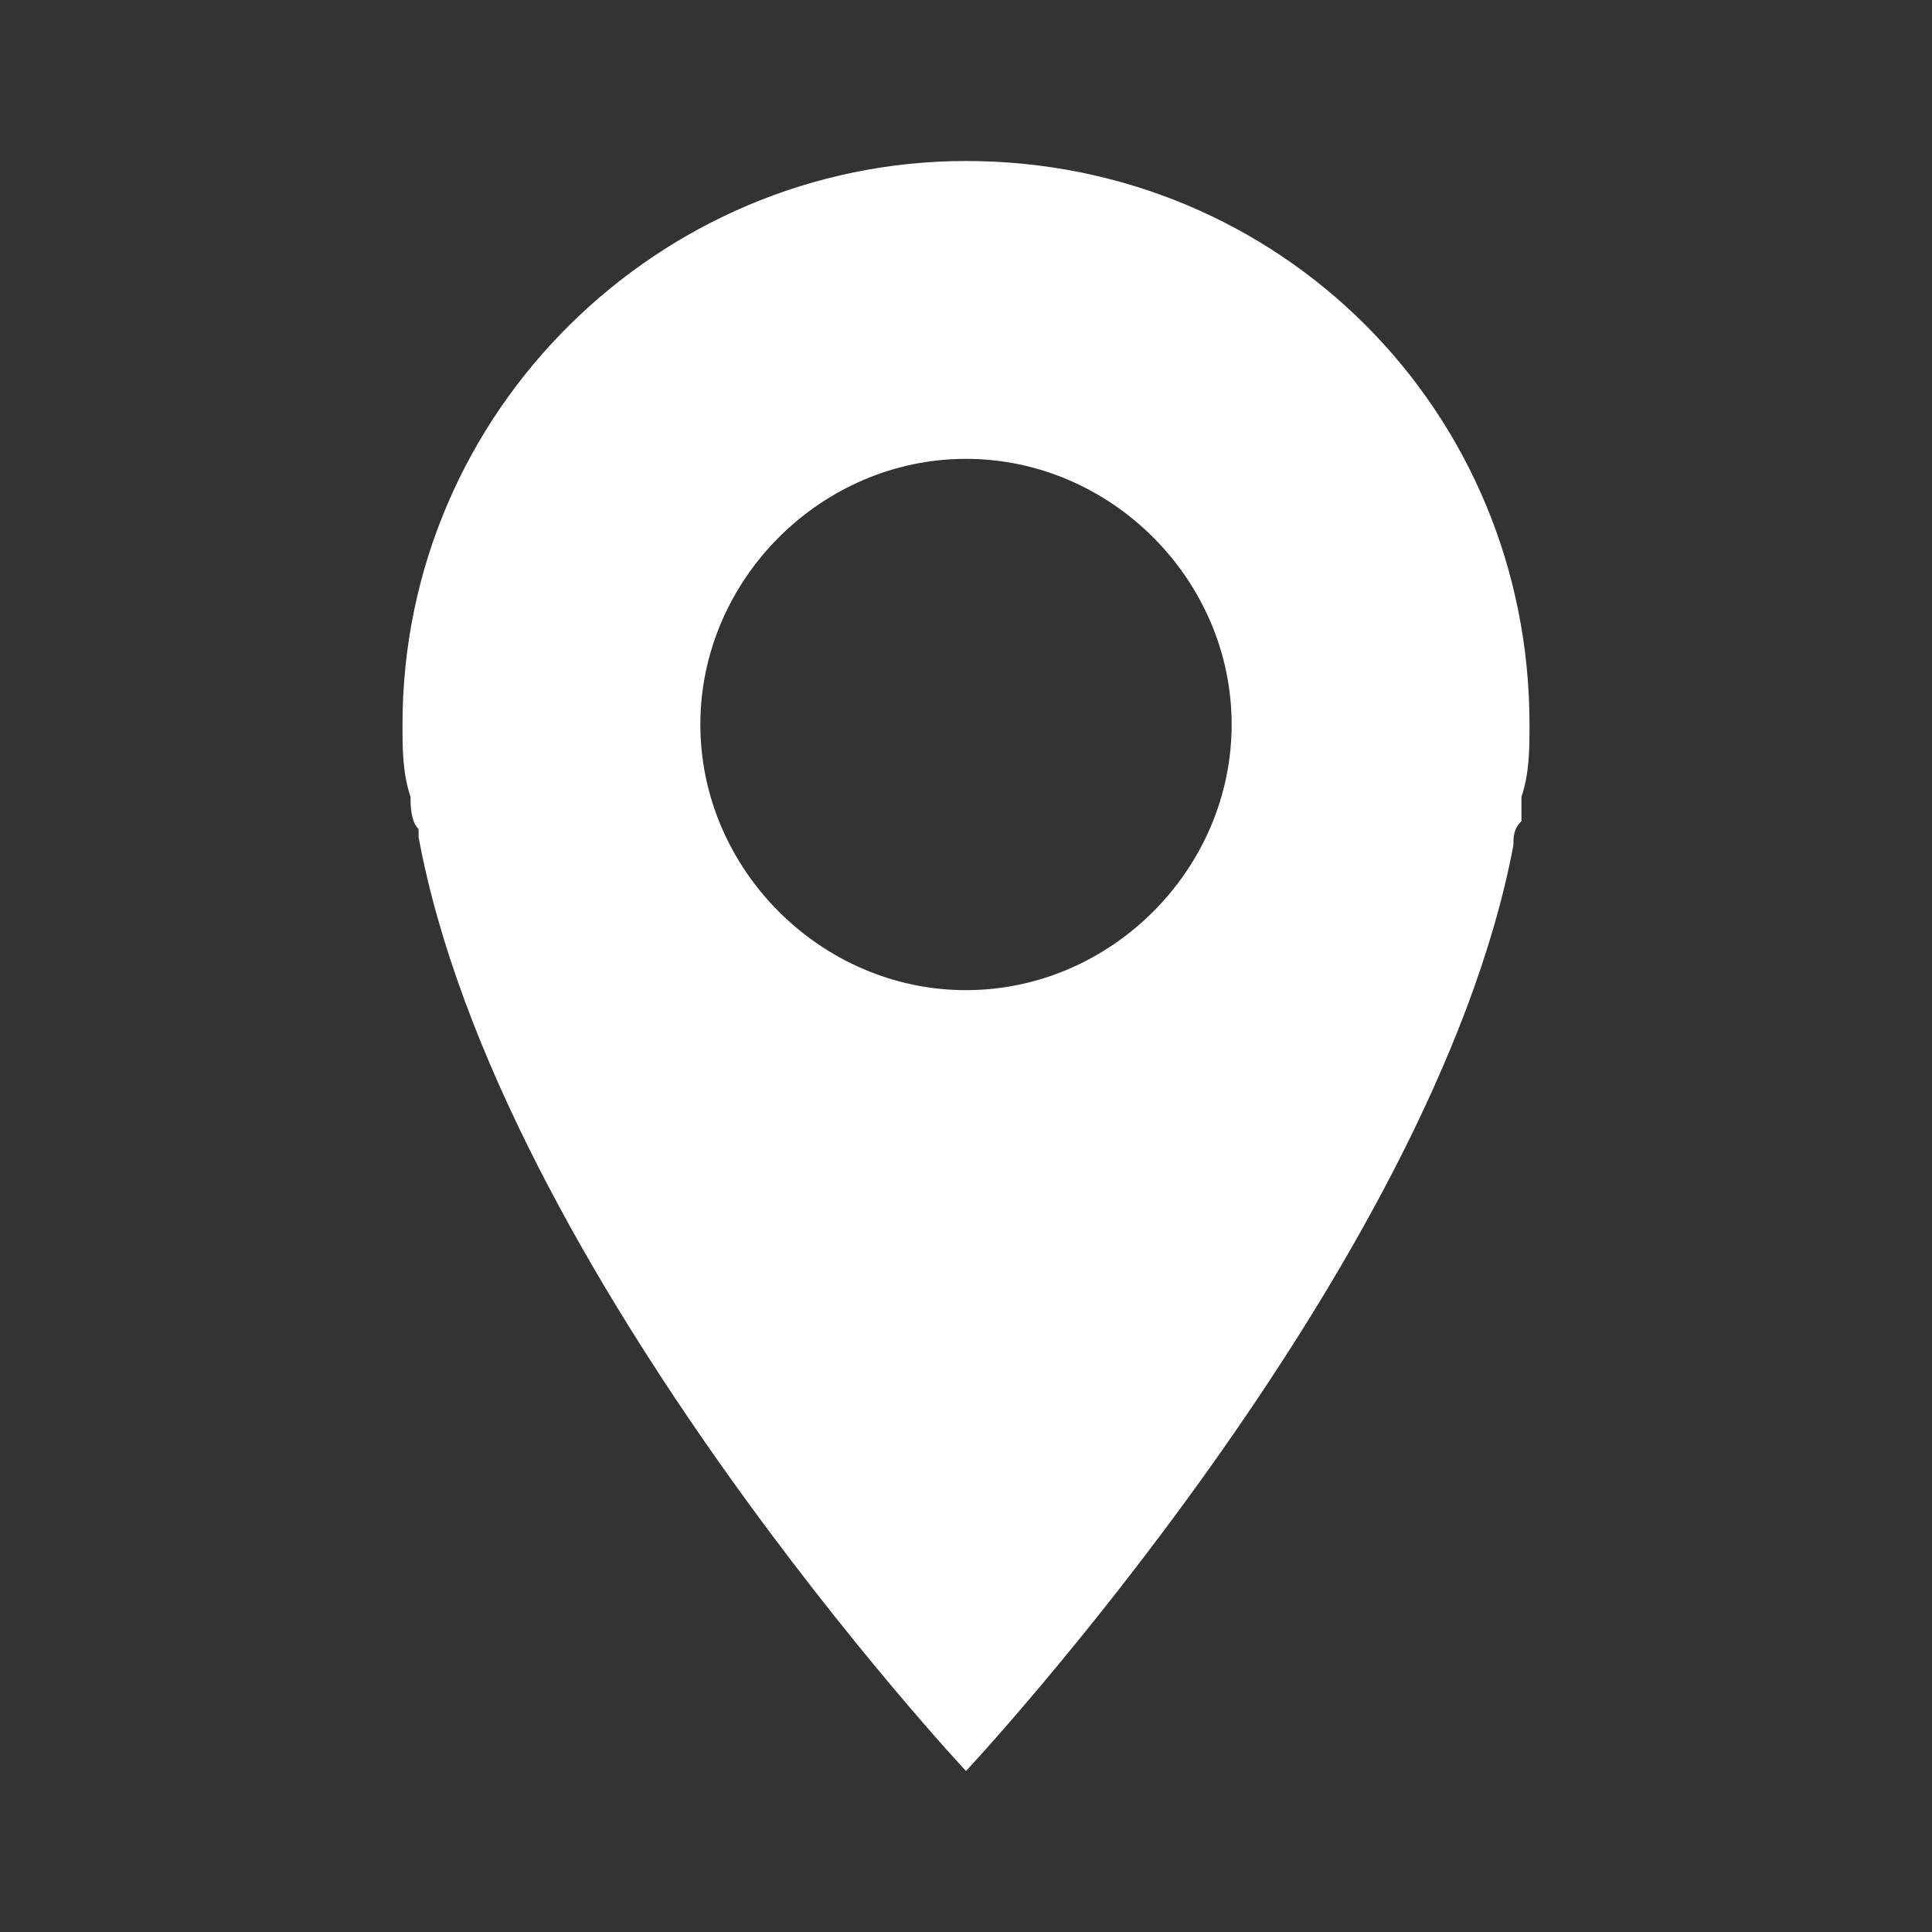 <?xml version="1.0" encoding="utf-8"?>
<!-- Generator: Adobe Illustrator 17.1.0, SVG Export Plug-In . SVG Version: 6.00 Build 0)  -->
<!DOCTYPE svg PUBLIC "-//W3C//DTD SVG 1.1//EN" "http://www.w3.org/Graphics/SVG/1.1/DTD/svg11.dtd">
<svg version="1.1" id="图层_1" xmlns="http://www.w3.org/2000/svg" xmlns:xlink="http://www.w3.org/1999/xlink" x="0px" y="0px"
	 viewBox="0 0 24 24" enable-background="new 0 0 24 24" xml:space="preserve">
<rect x="0" y="0" width="24" height="24" fill="#333333" stroke="none"/>
<path fill="#FFFFFF" d="M12,2C8.2,2,5,5.1,5,9c0,0.3,0,0.6,0.1,0.9c0,0.1,0,0.3,0.1,0.4c0,0,0,0.1,0,0.1C6.2,15.8,12,22,12,22
	s5.8-6.2,6.8-11.5c0-0.1,0-0.2,0.1-0.3c0-0.1,0-0.2,0-0.3C19,9.6,19,9.3,19,9C19,5.1,15.9,2,12,2z M12,12.3c-1.8,0-3.3-1.5-3.3-3.3
	c0-1.8,1.5-3.3,3.3-3.3s3.3,1.5,3.3,3.3C15.3,10.8,13.8,12.3,12,12.3z"/>
</svg>

